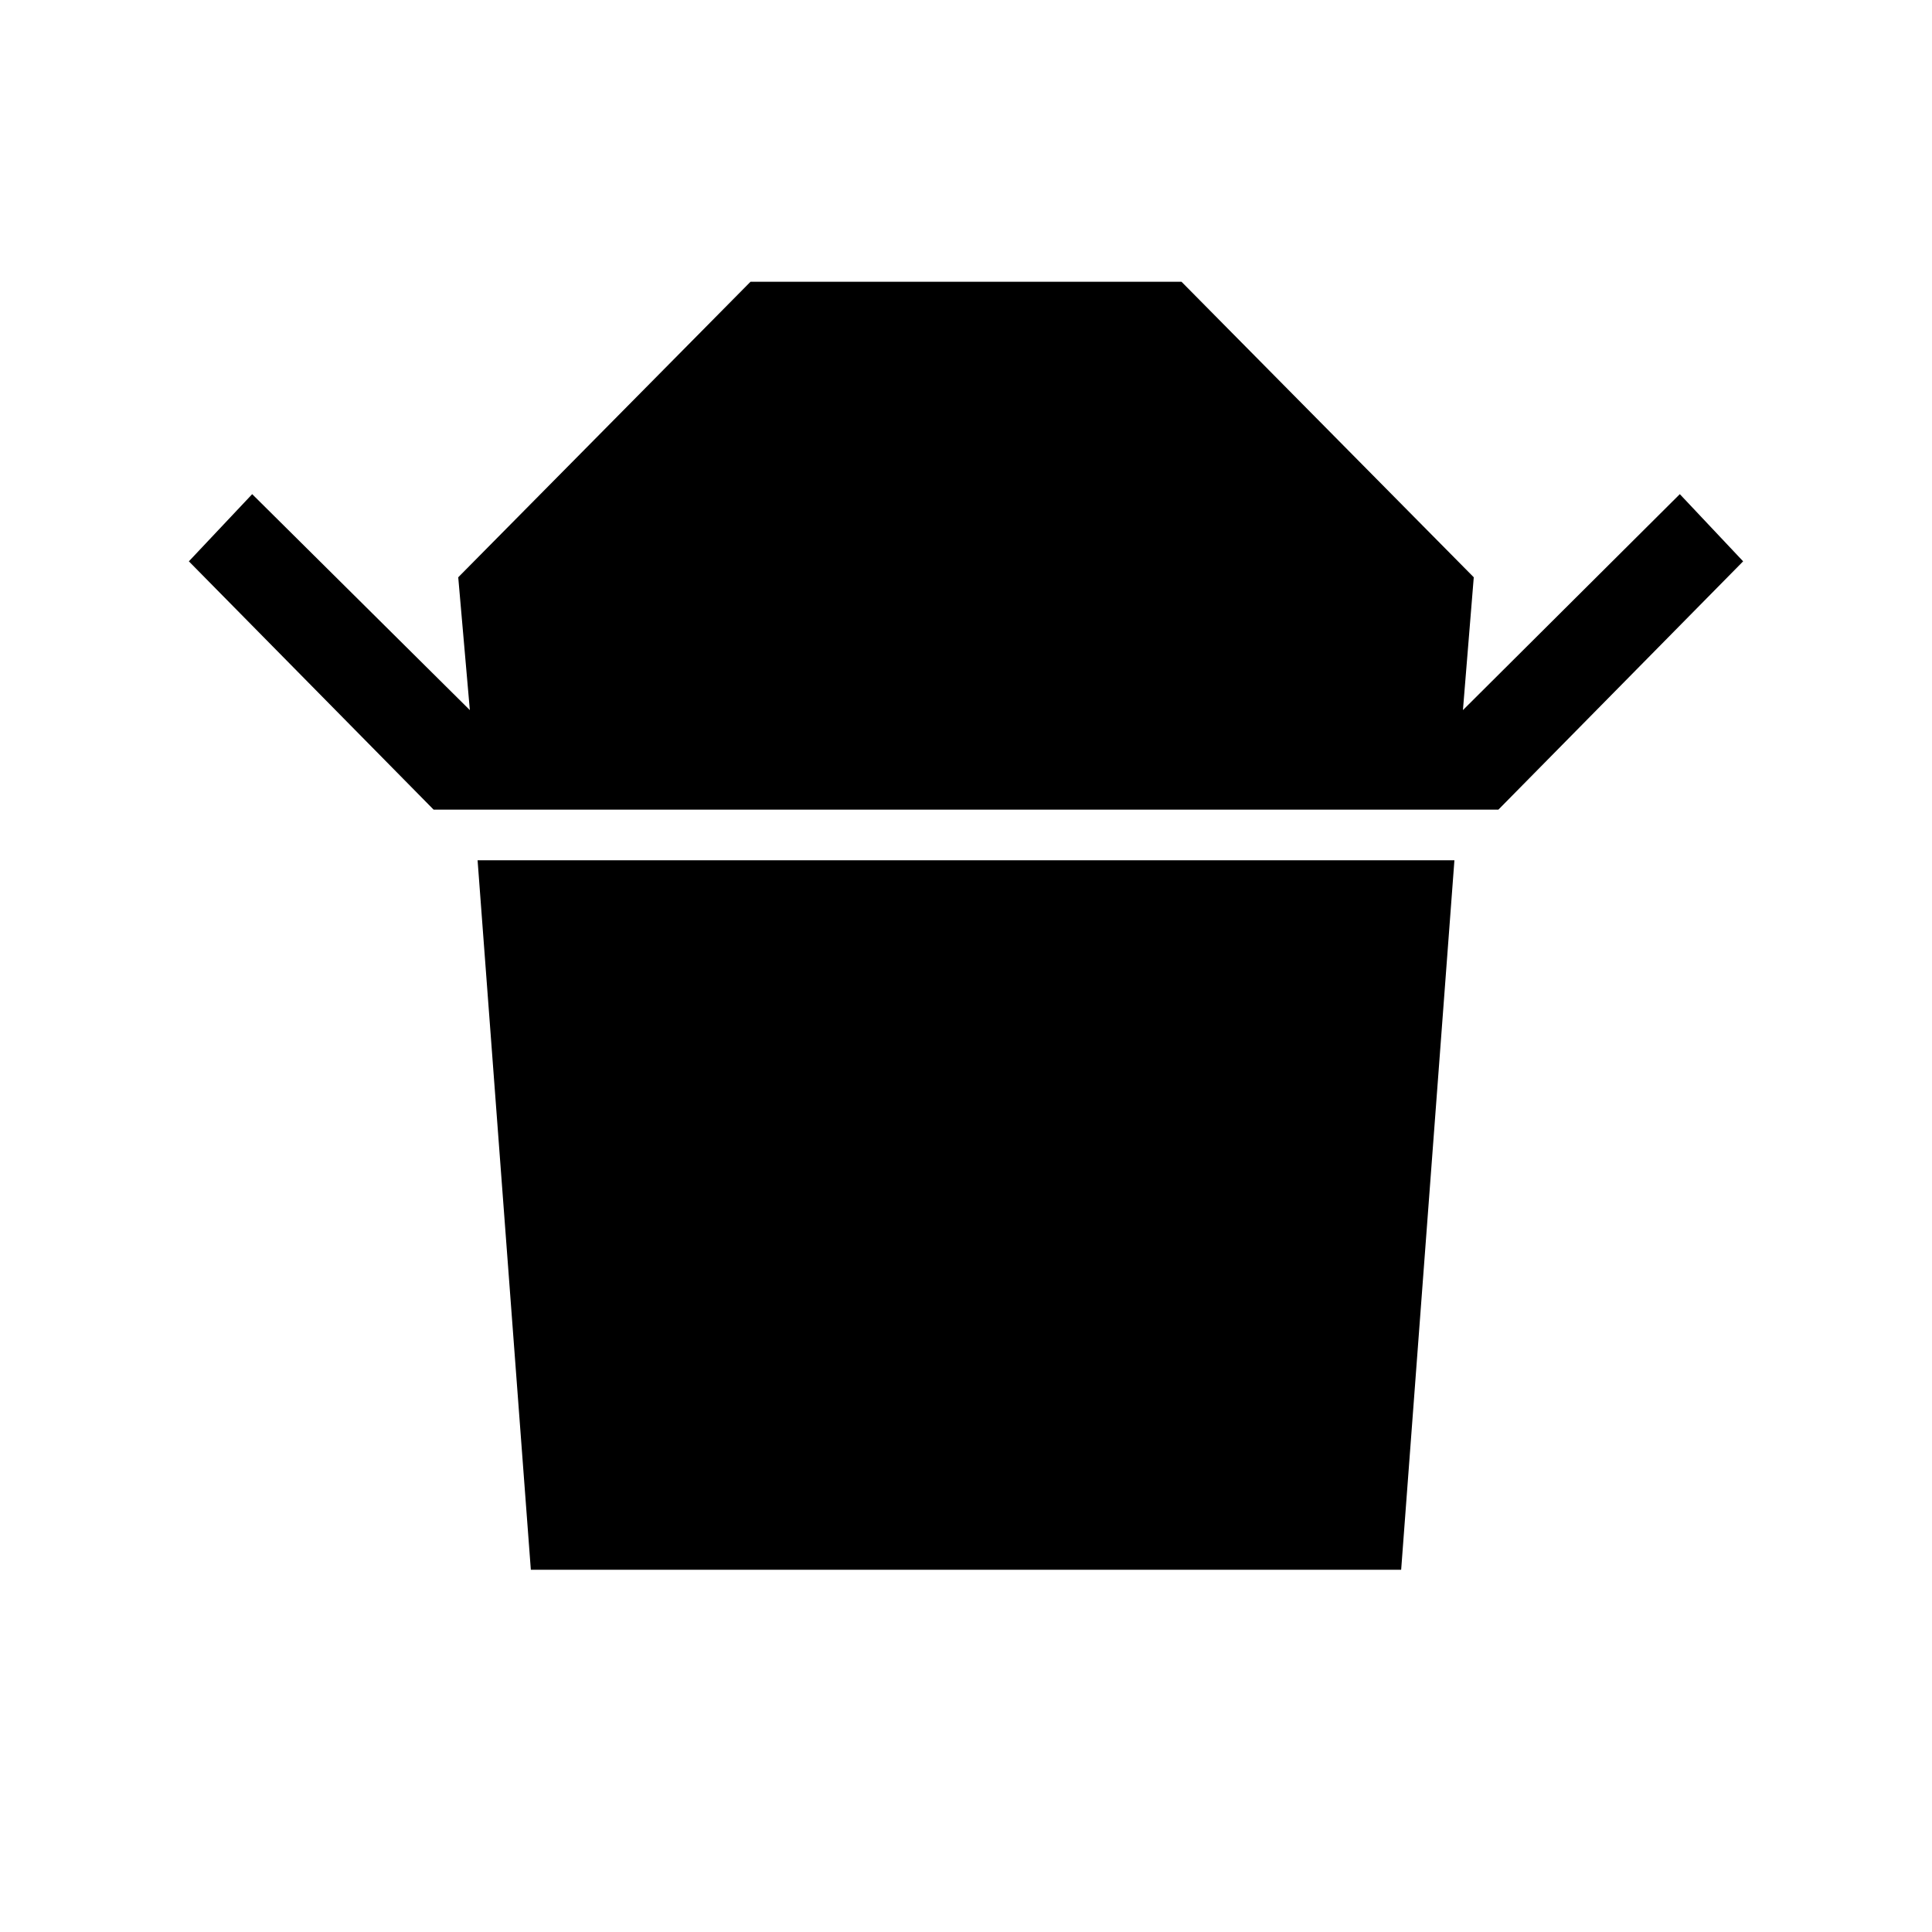 <svg xmlns="http://www.w3.org/2000/svg" width="48" height="48" viewBox="0 96 960 960"><path d="M215.463 498.308 93.847 374.923l31.461-33.384 108.155 107.309-5.769-66.001 145.23-146.846h214.152l145.23 146.846-5.384 66.001 107.77-107.309 31.461 33.384-121.616 123.385H215.463Zm48.307 377.691-26.461-352.537h485.382L696.23 875.999H263.77Z"/></svg>